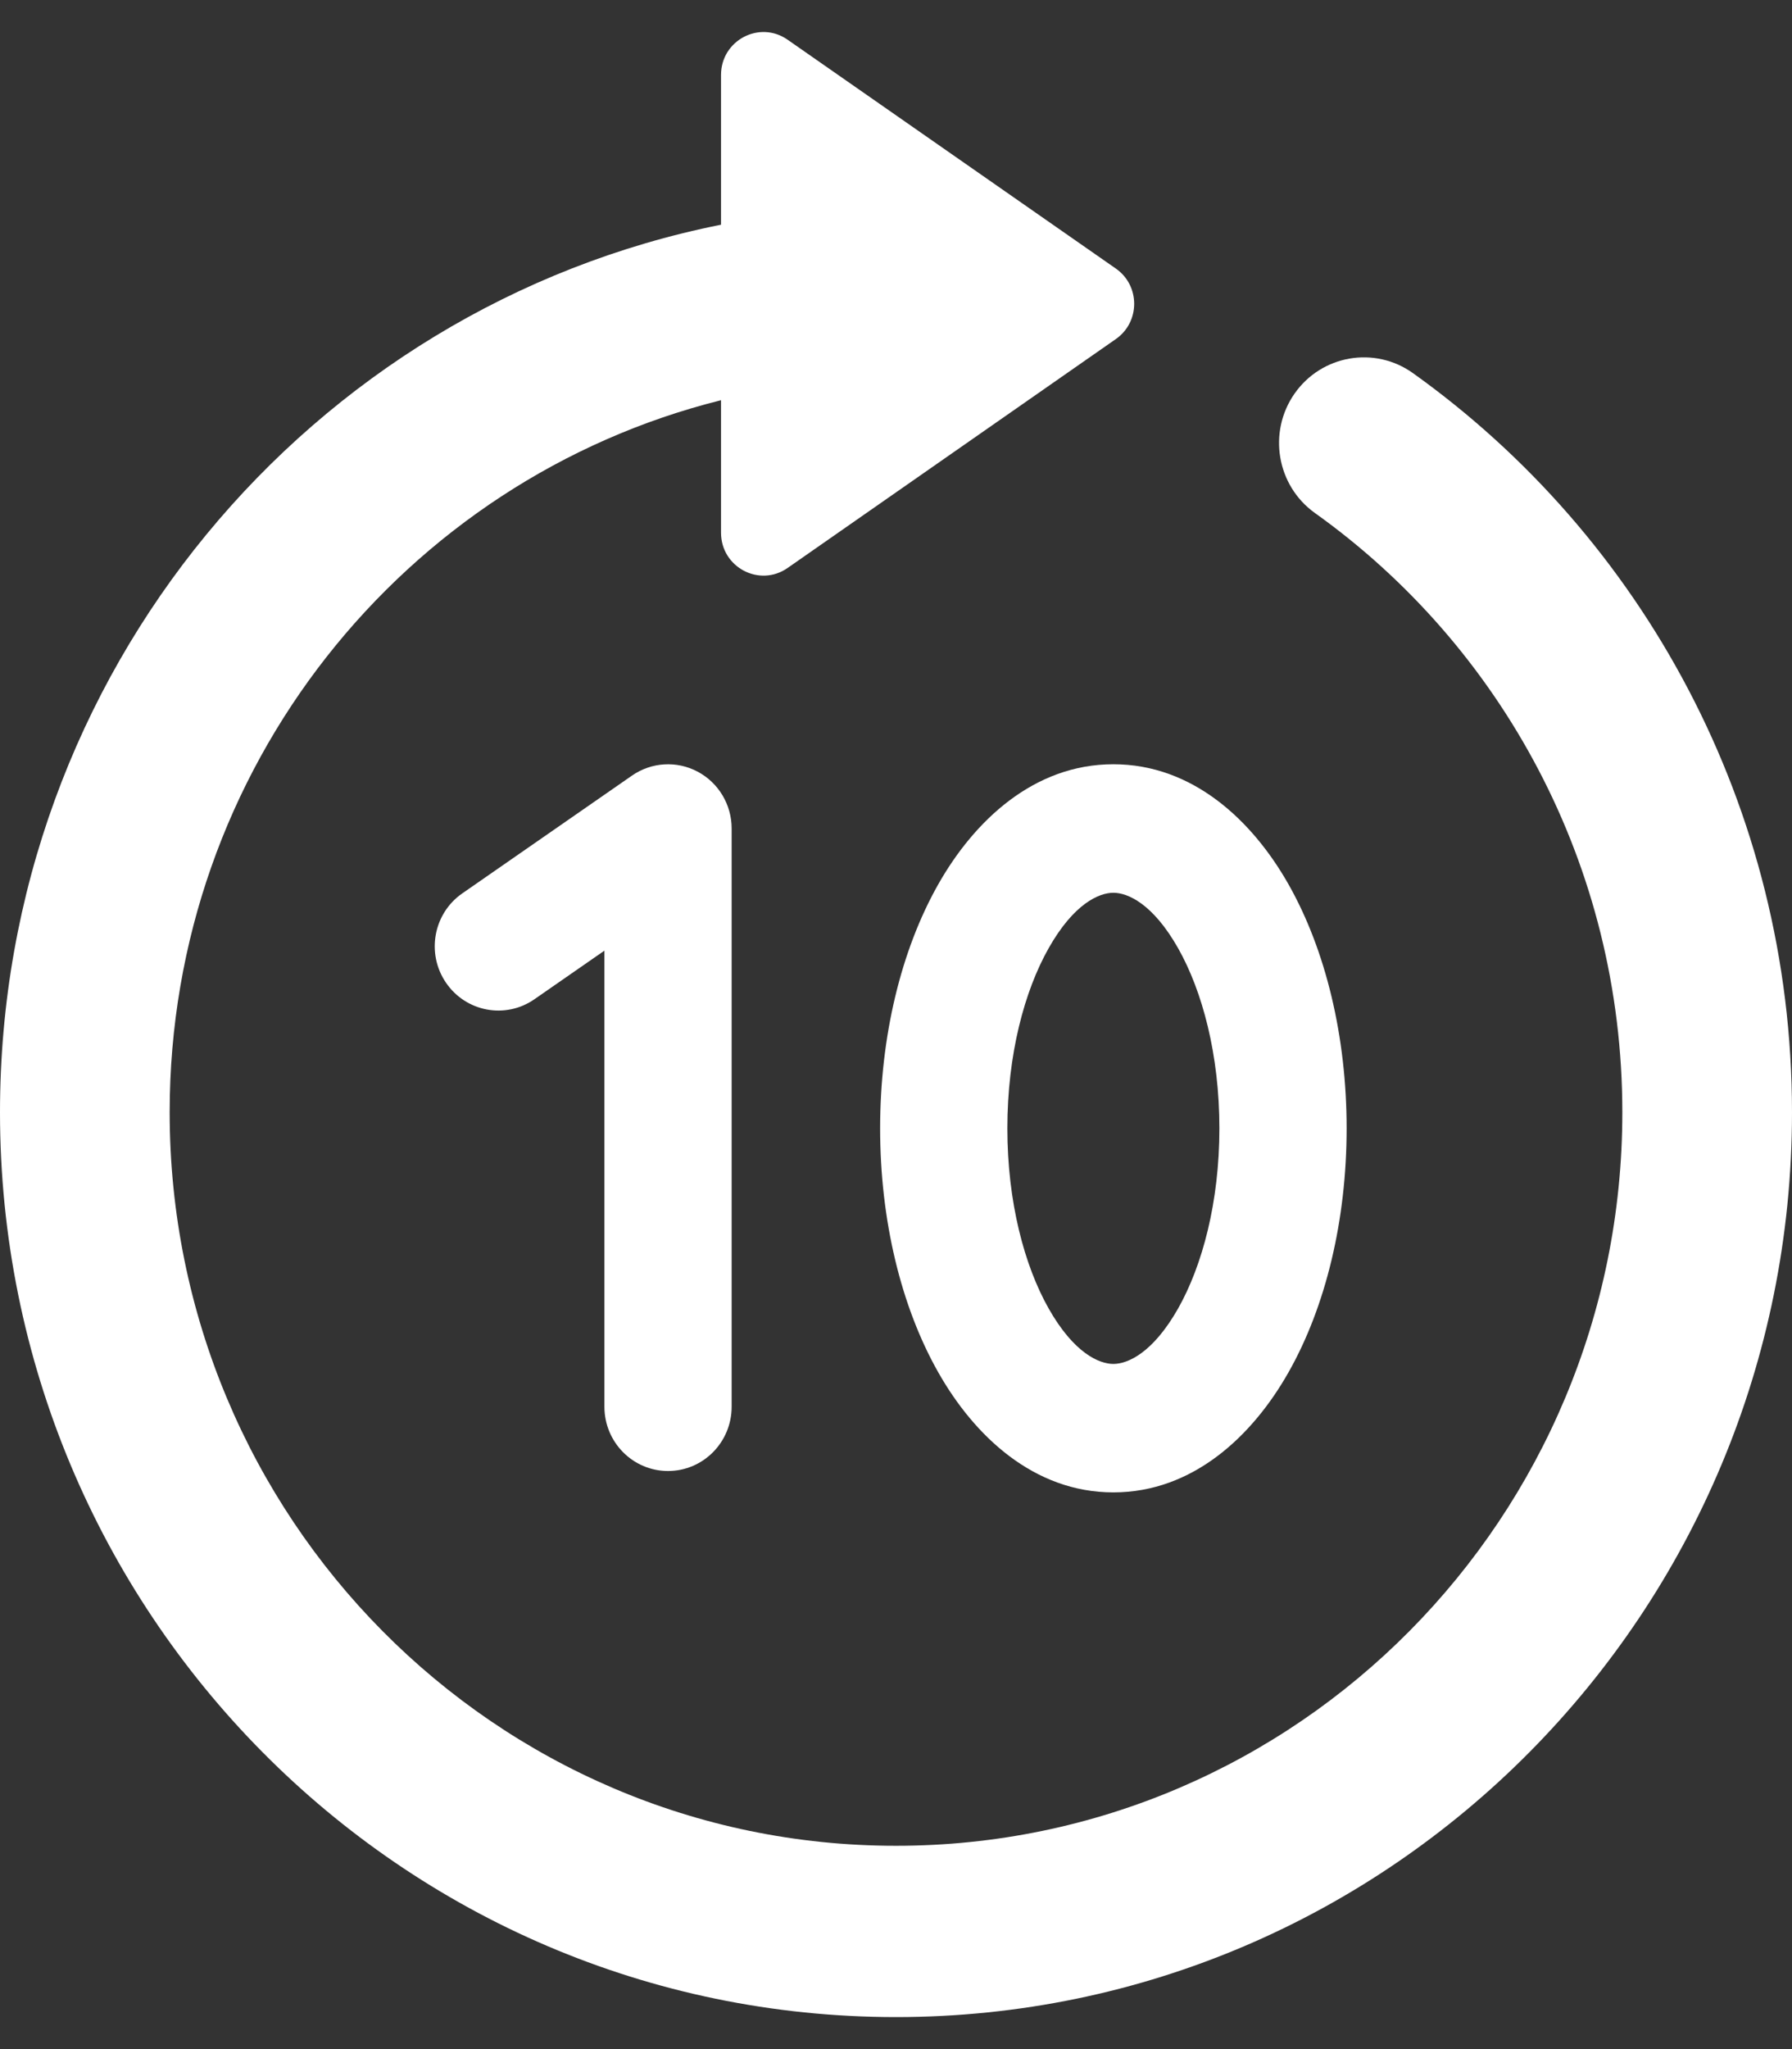 <svg width="28" height="32" viewBox="0 0 28 32" fill="none" xmlns="http://www.w3.org/2000/svg">
<rect x="0" y="0" width="28" height="32" fill="#333333" stroke="none"/>
<path d="M17.435 4.194C17.817 4.46 17.817 5.029 17.435 5.295L12.306 8.87C11.866 9.176 11.266 8.859 11.266 8.319V6.25C6.319 7.485 2.651 11.995 2.651 17.37C2.651 23.696 7.732 28.825 14 28.825C20.268 28.825 25.349 23.696 25.349 17.37C25.349 13.505 23.454 10.087 20.545 8.011C19.948 7.584 19.806 6.749 20.228 6.146C20.651 5.543 21.478 5.4 22.076 5.826C25.657 8.383 28 12.6 28 17.37C28 25.174 21.732 31.5 14 31.5C6.268 31.5 0 25.174 0 17.37C0 10.51 4.843 4.792 11.266 3.509V1.17C11.266 0.631 11.866 0.313 12.306 0.62L17.435 4.194Z" fill="white"/>
<path fill-rule="evenodd" clip-rule="evenodd" d="M14.659 13.812C15.223 12.816 16.154 11.935 17.396 11.935C18.639 11.935 19.57 12.816 20.134 13.812C20.714 14.837 21.041 16.186 21.041 17.621C21.041 19.056 20.714 20.405 20.134 21.429C19.57 22.426 18.639 23.306 17.396 23.306C16.154 23.306 15.223 22.426 14.659 21.429C14.079 20.405 13.752 19.056 13.752 17.621C13.752 16.186 14.079 14.837 14.659 13.812ZM16.385 14.808C16.006 15.478 15.74 16.47 15.74 17.621C15.74 18.771 16.006 19.764 16.385 20.434C16.78 21.132 17.175 21.3 17.396 21.3C17.618 21.3 18.012 21.132 18.408 20.434C18.787 19.764 19.053 18.771 19.053 17.621C19.053 16.47 18.787 15.478 18.408 14.808C18.012 14.109 17.618 13.942 17.396 13.942C17.175 13.942 16.78 14.109 16.385 14.808Z" fill="white"/>
<path d="M7.224 13.951C6.771 14.265 6.657 14.89 6.968 15.346C7.279 15.803 7.898 15.919 8.35 15.605L9.444 14.846L9.444 21.968C9.444 22.523 9.889 22.972 10.438 22.972C10.987 22.972 11.432 22.523 11.432 21.968V12.938C11.432 12.566 11.227 12.224 10.901 12.051C10.574 11.877 10.179 11.901 9.875 12.112L7.224 13.951Z" fill="white"/>
</svg>
